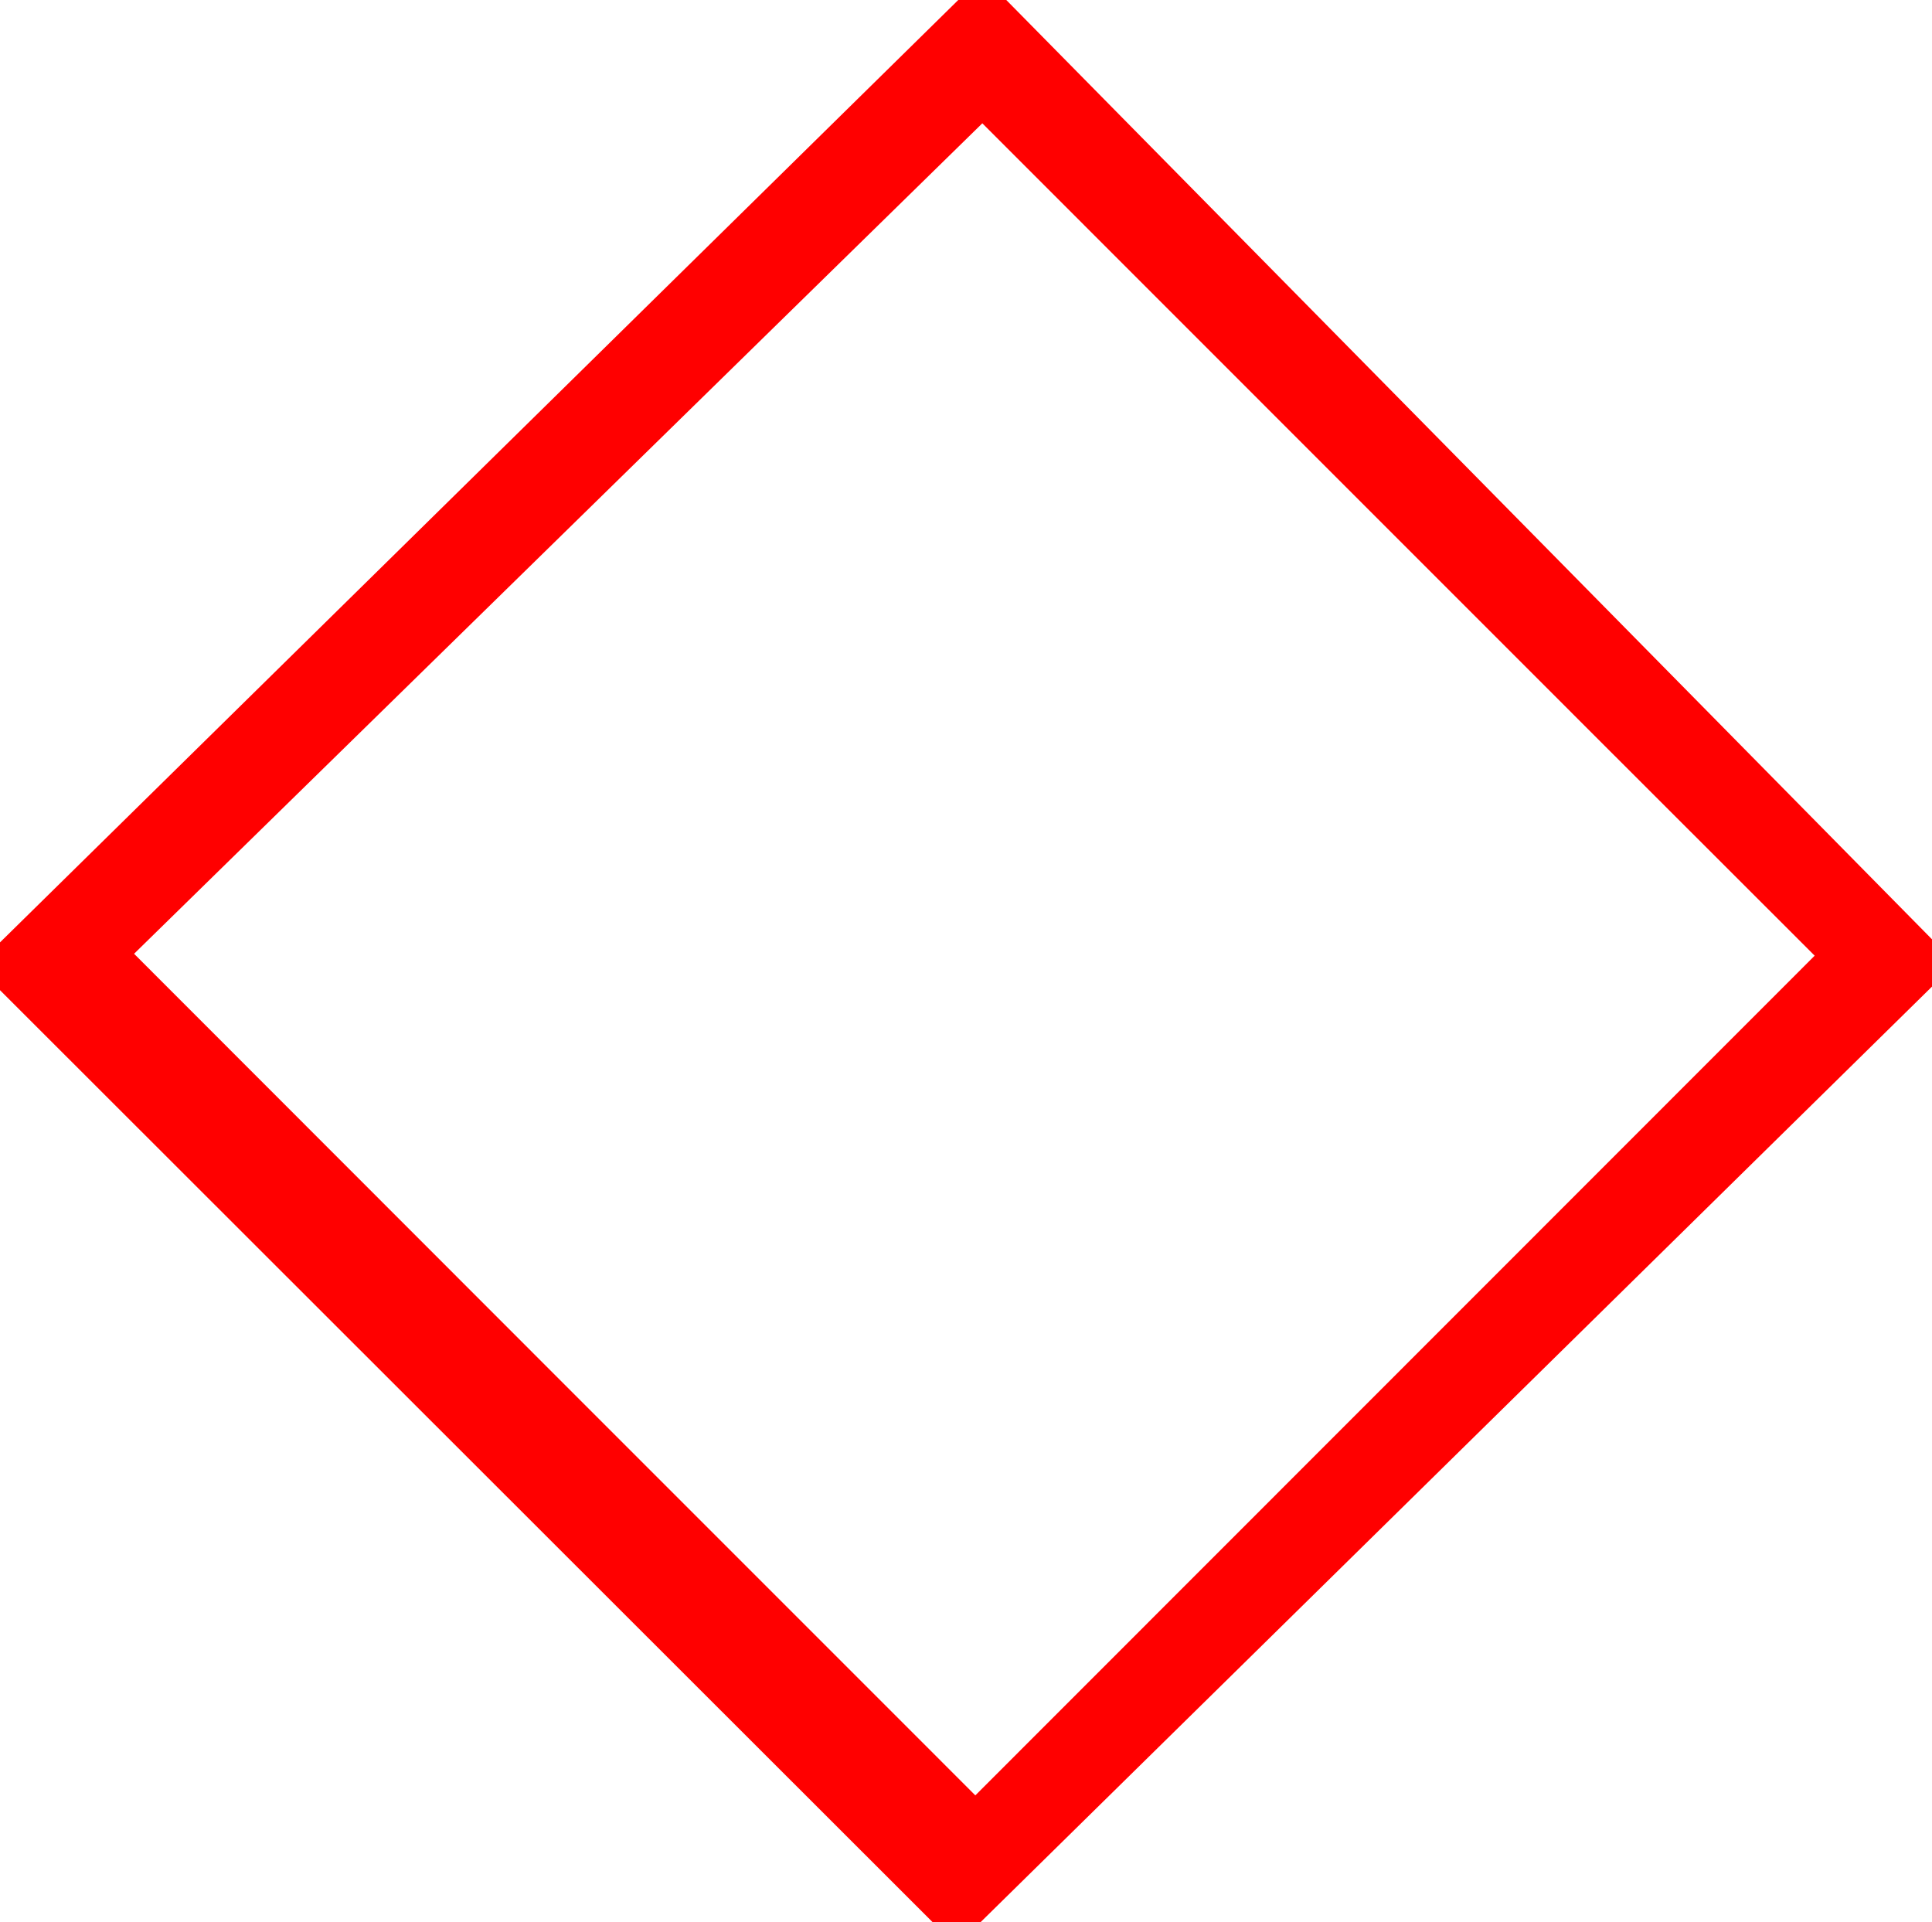 <?xml version="1.0" encoding="UTF-8"?><svg id="Layer_1" xmlns="http://www.w3.org/2000/svg" stroke="red" fill="red" viewBox="0 0 56.93 56.64">
<path d="M28.19,56.64C19.16,47.62,9.41,37.87,0,28.47,9.48,19.15,19.39,9.4,28.95,0c8.8,8.93,18.56,18.83,27.97,28.38-8.94,8.79-18.85,18.54-28.74,28.26Zm25.99-28.48C45.72,19.71,37.07,11.05,28.95,2.93,20.43,11.27,11.6,19.92,3.24,28.1c8.5,8.51,17.16,17.17,25.5,25.51,8.34-8.34,17-17.01,25.44-25.45Z"/></svg>